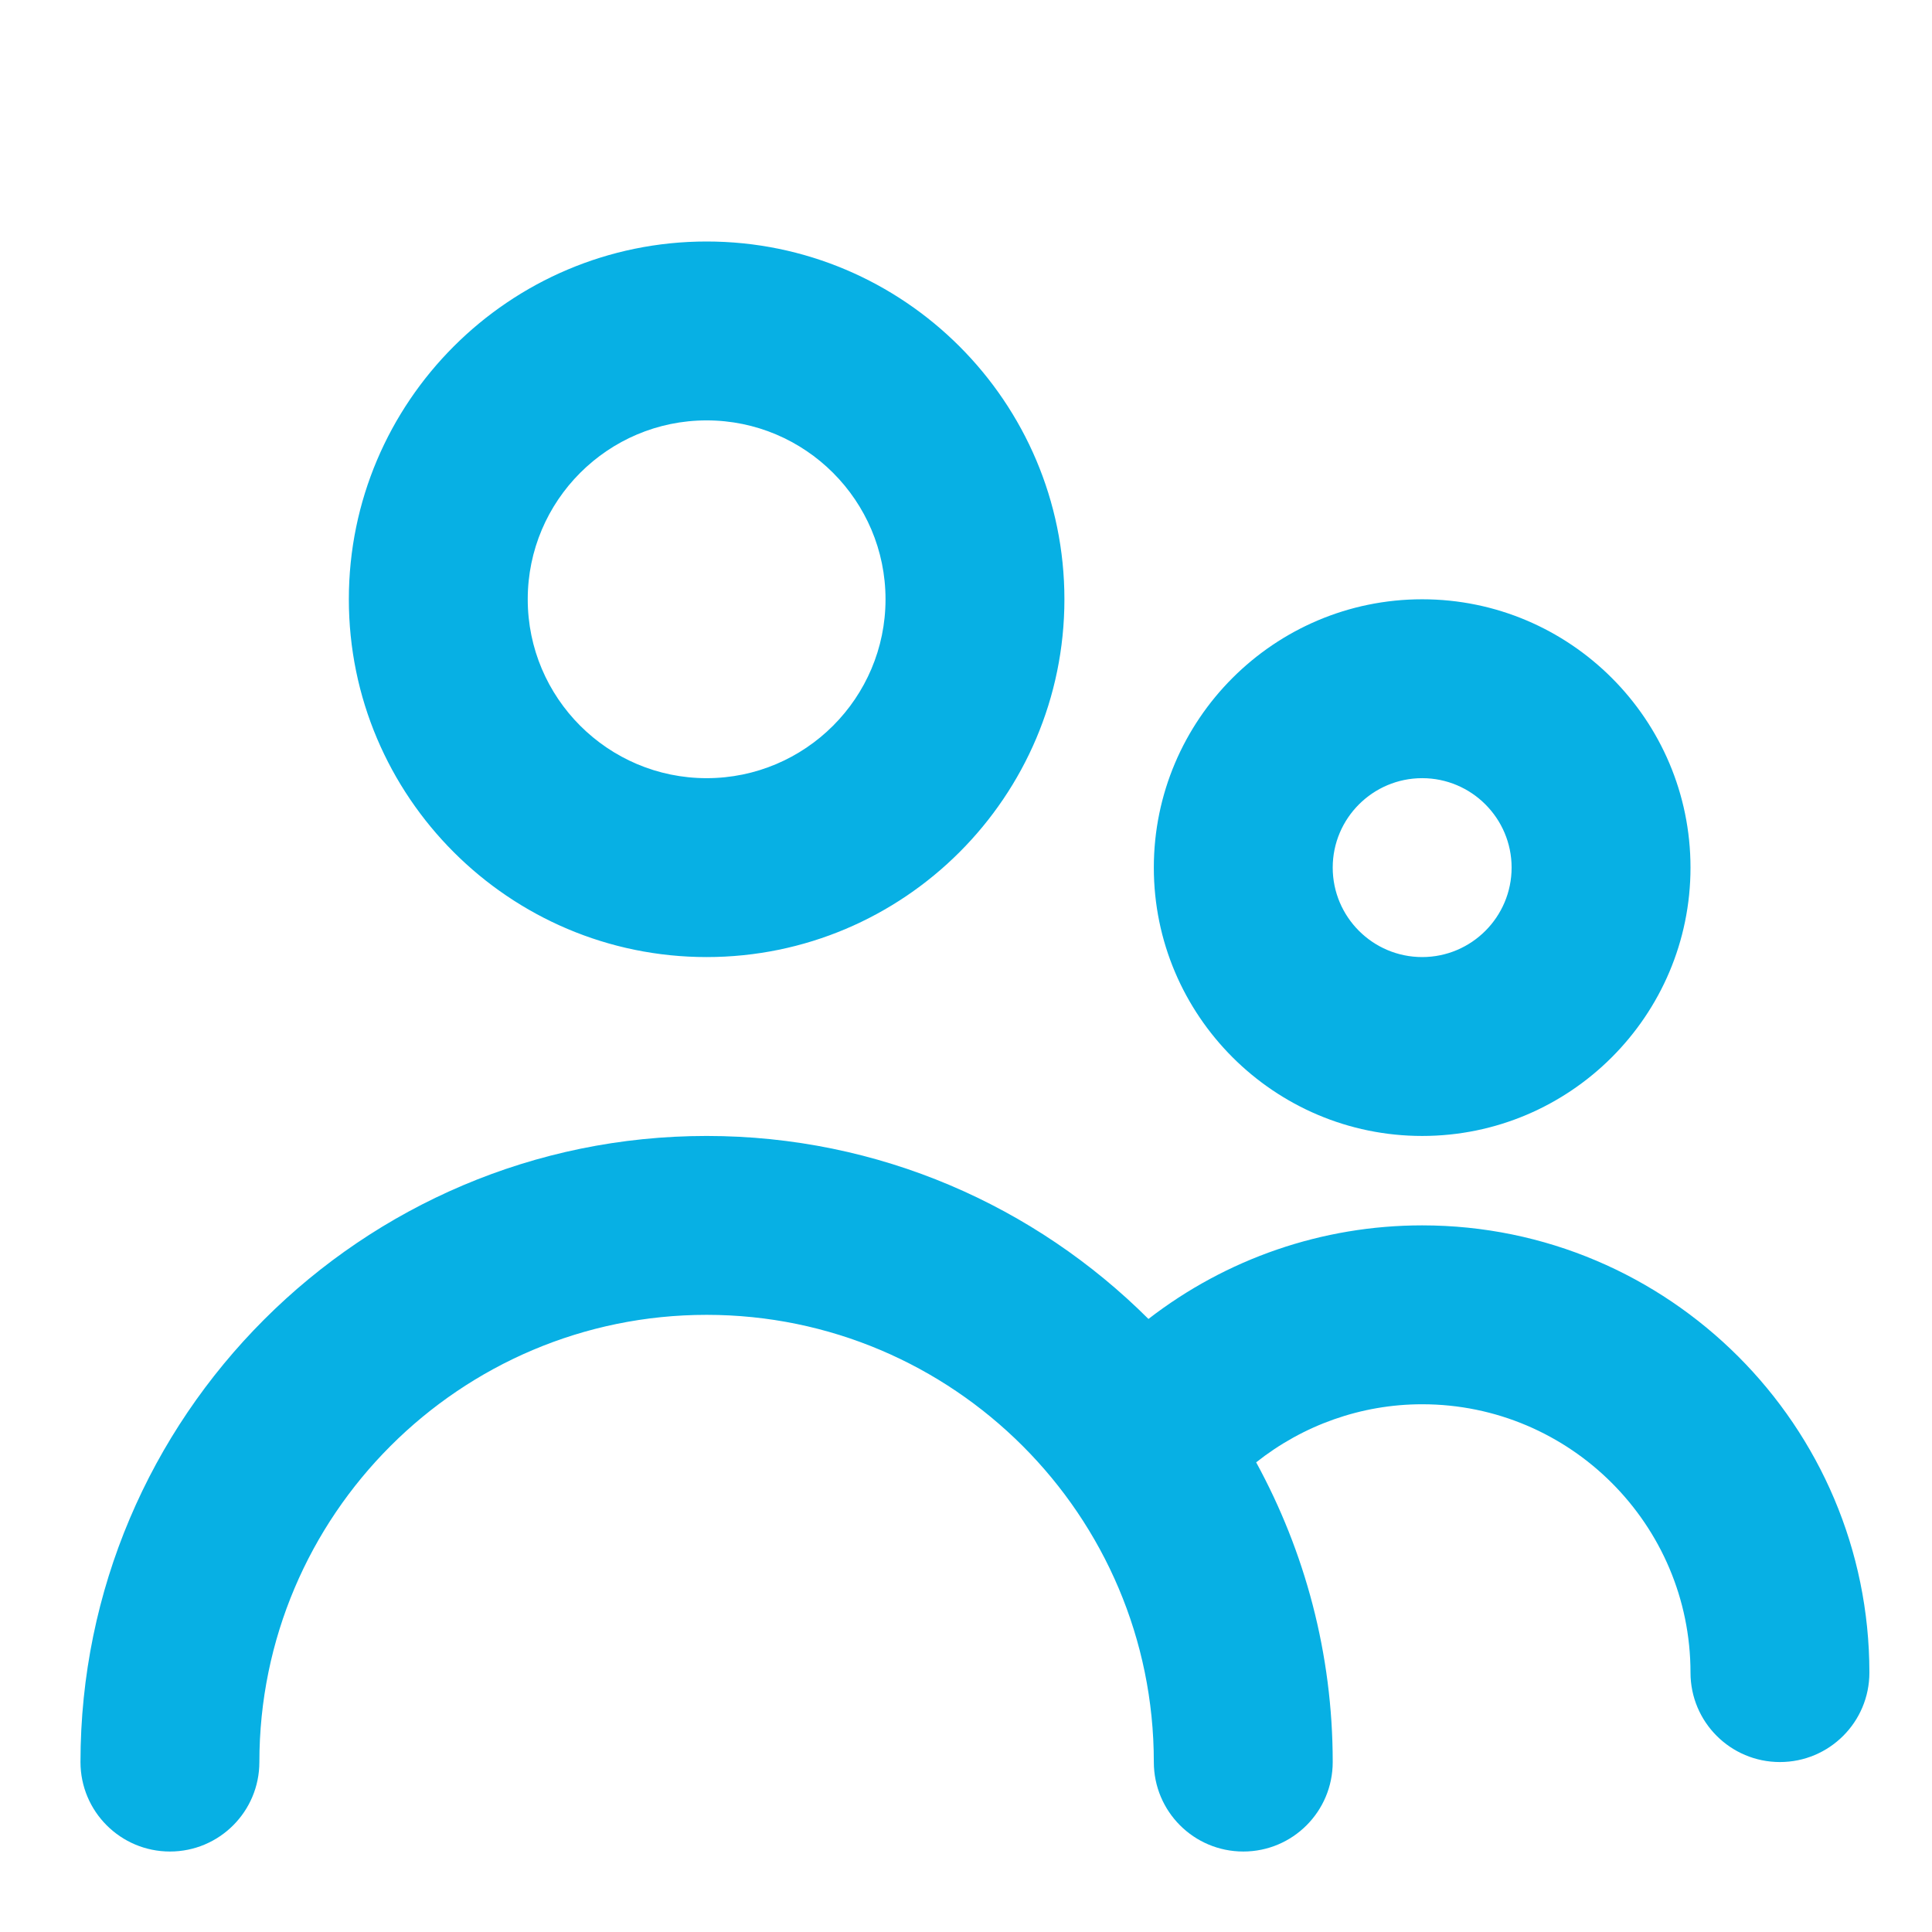 <?xml version="1.0" encoding="UTF-8"?>
<svg width="32px" height="32px" viewBox="0 0 32 32" version="1.1" xmlns="http://www.w3.org/2000/svg" xmlns:xlink="http://www.w3.org/1999/xlink">
    <!-- Generator: sketchtool 56.2 (101010) - https://sketch.com -->
    <title>A21C877C-9EAB-4FB7-B69C-A39870703469</title>
    <desc>Created with sketchtool.</desc>
    <g id="Asset-Artboard-Page" stroke="none" stroke-width="1" fill="none" fill-rule="evenodd">
        <g id="27)-Icon/award-fill" fill="#07B0E4">
            <path d="M30.963,27.704 C30.963,28.521 30.301,29.185 29.481,29.185 C28.662,29.185 28,28.521 28,27.704 C28,25.253 26.006,23.259 23.556,23.259 C22.544,23.259 21.582,23.606 20.806,24.221 C21.612,25.696 22.074,27.388 22.074,29.185 C22.074,30.003 21.412,30.667 20.593,30.667 C19.773,30.667 19.111,30.003 19.111,29.185 C19.111,25.101 15.788,21.778 11.704,21.778 C7.619,21.778 4.296,25.101 4.296,29.185 C4.296,30.003 3.634,30.667 2.815,30.667 C1.996,30.667 1.333,30.003 1.333,29.185 C1.333,23.467 5.987,18.815 11.704,18.815 C14.559,18.815 17.145,19.975 19.022,21.846 C20.31,20.85 21.895,20.296 23.556,20.296 C27.64,20.296 30.963,23.619 30.963,27.704 M23.556,12.889 C24.373,12.889 25.037,13.554 25.037,14.37 C25.037,15.187 24.373,15.852 23.556,15.852 C22.738,15.852 22.074,15.187 22.074,14.37 C22.074,13.554 22.738,12.889 23.556,12.889 M23.556,18.815 C26.006,18.815 28,16.821 28,14.37 C28,11.92 26.006,9.926 23.556,9.926 C21.105,9.926 19.111,11.92 19.111,14.37 C19.111,16.821 21.105,18.815 23.556,18.815 M11.704,6.963 C13.338,6.963 14.667,8.292 14.667,9.926 C14.667,11.56 13.338,12.889 11.704,12.889 C10.07,12.889 8.741,11.56 8.741,9.926 C8.741,8.292 10.07,6.963 11.704,6.963 M11.704,15.852 C14.972,15.852 17.63,13.194 17.63,9.926 C17.63,6.658 14.972,4 11.704,4 C8.436,4 5.778,6.658 5.778,9.926 C5.778,13.194 8.436,15.852 11.704,15.852" id="🎨-Icon-Сolor"></path>
        </g>
    </g>
</svg>